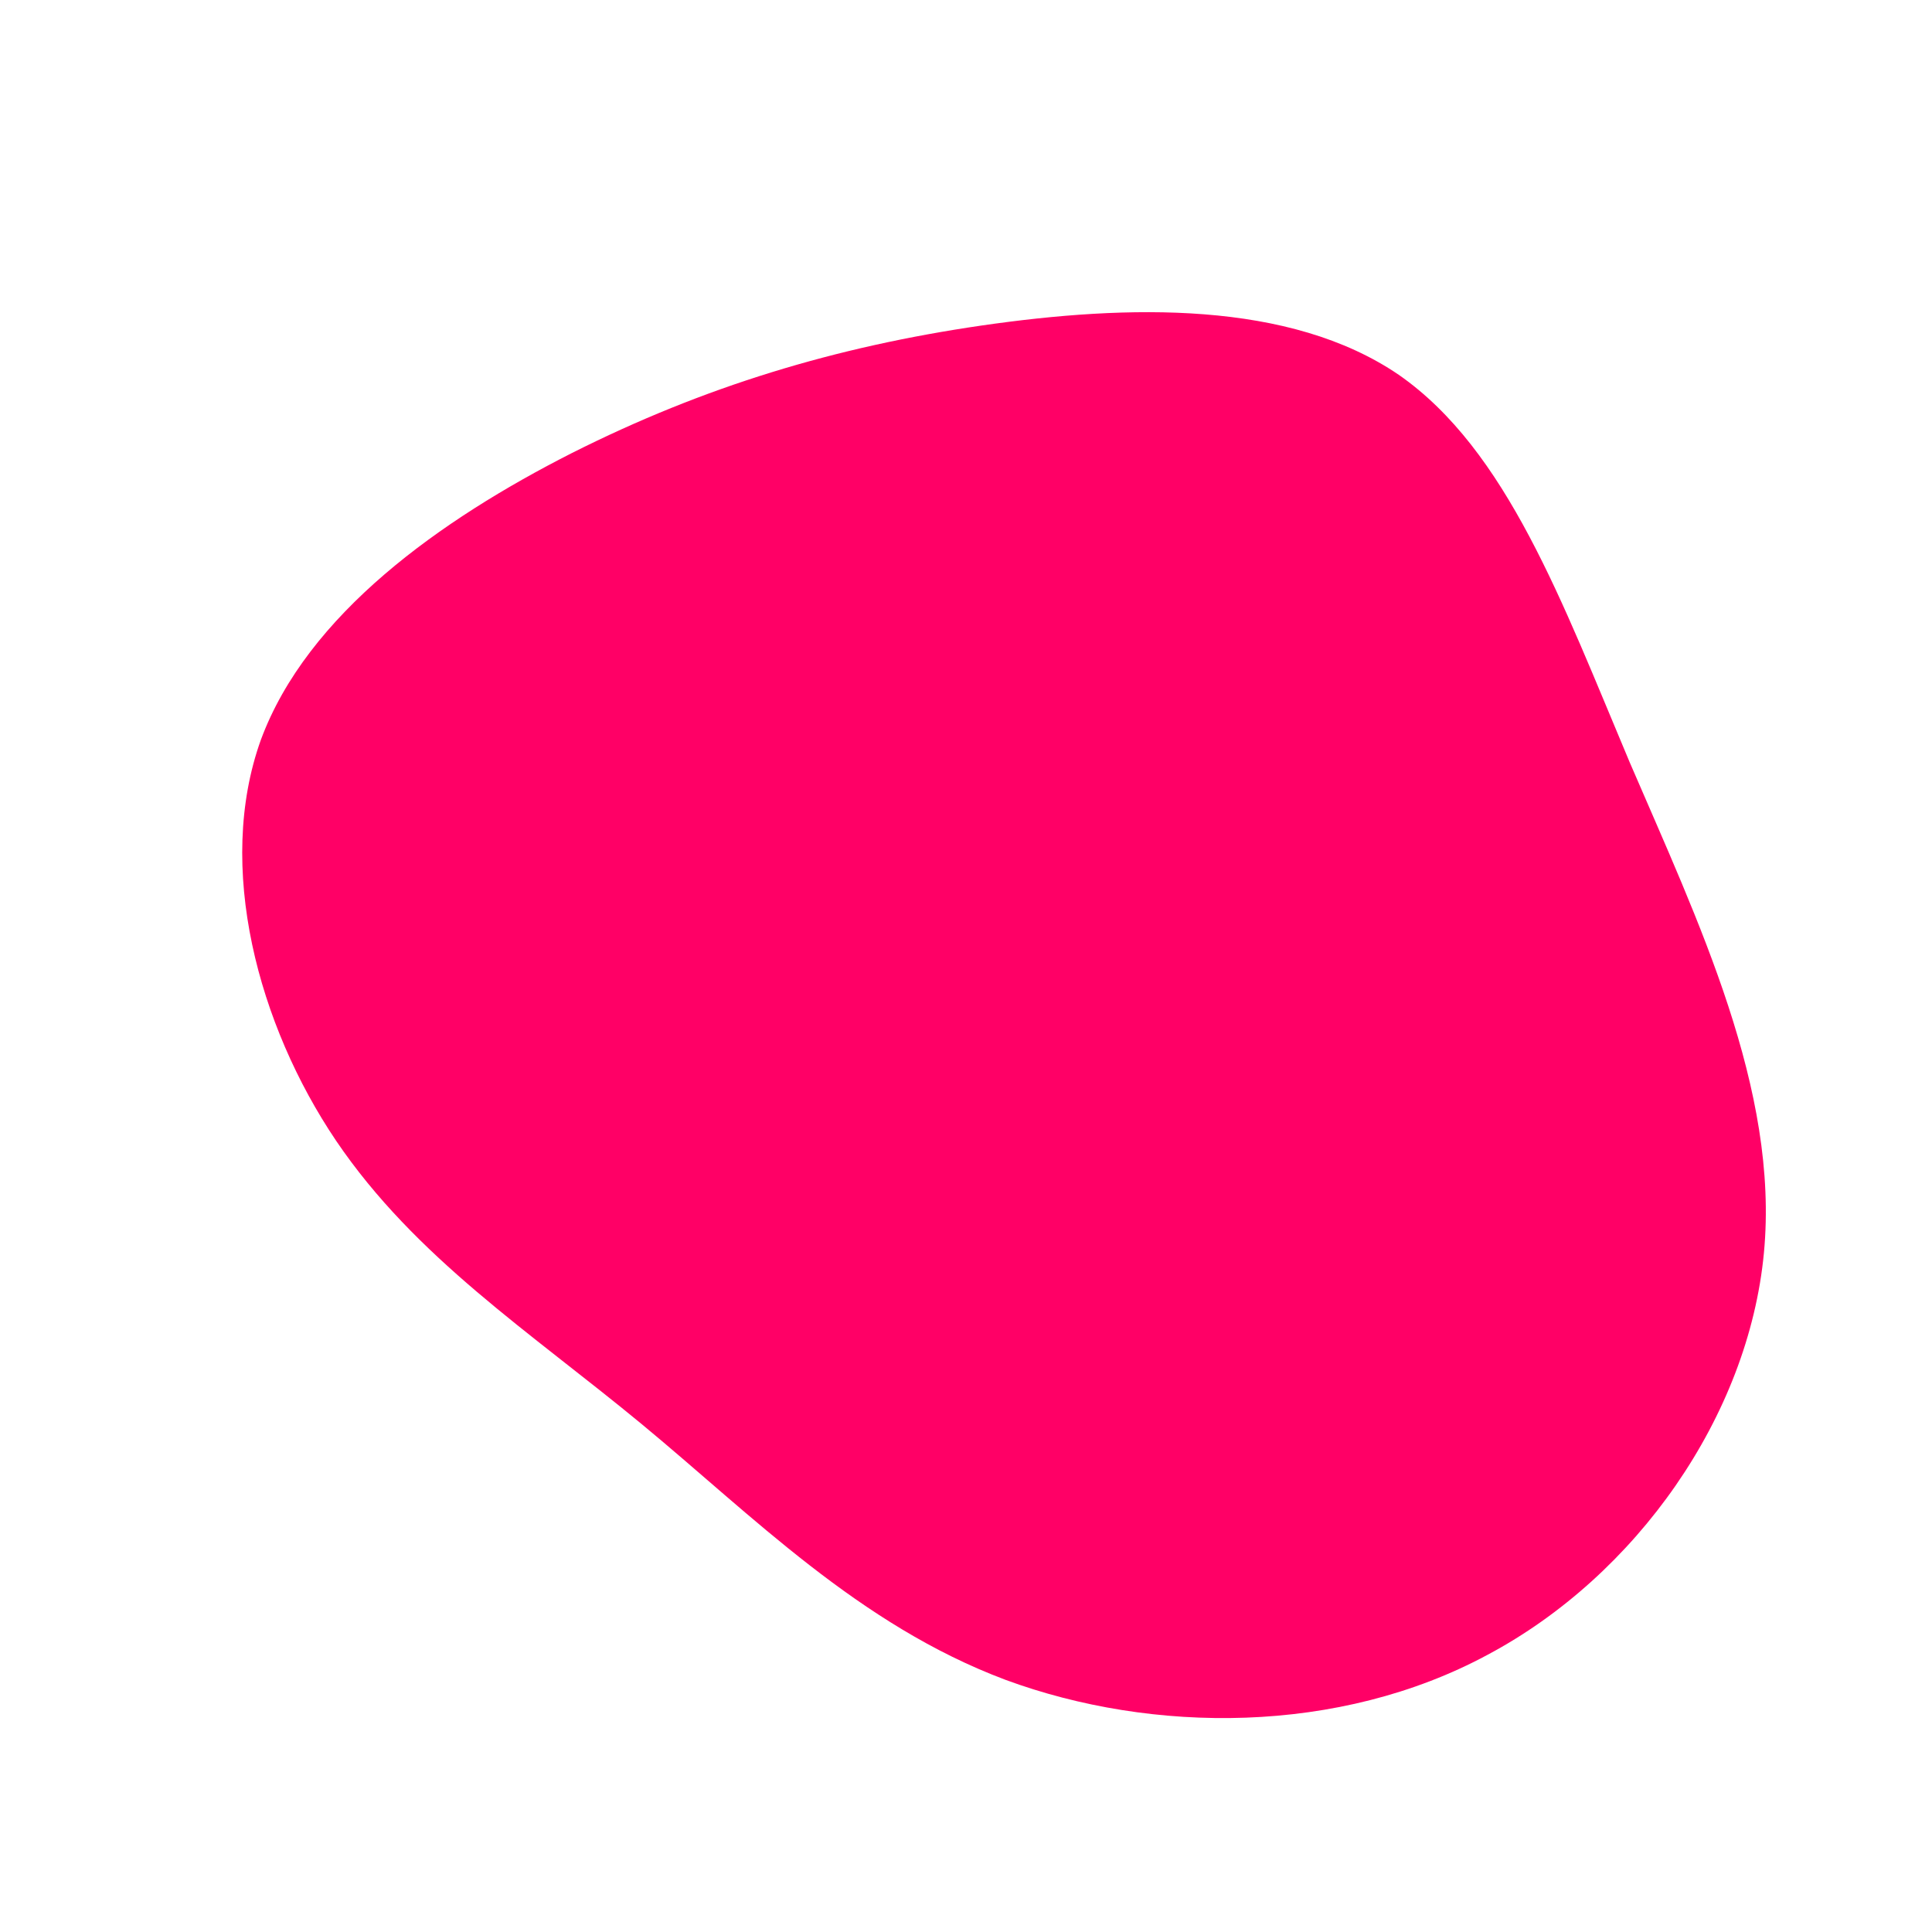 <?xml version="1.0" standalone="no"?>
<svg viewBox="0 0 200 200" xmlns="http://www.w3.org/2000/svg">
  <path fill="#FF0066" d="M44.8,-61.2C56,-53.4,61.7,-37.7,68.7,-21.1C75.8,-4.6,84.2,12.8,82.6,29.7C81,46.6,69.4,63.1,54,71.3C38.6,79.6,19.3,79.5,4.1,73.9C-11.1,68.2,-22.1,56.9,-33.6,47.4C-45.1,37.9,-57,30.2,-65.2,18.1C-73.3,6.1,-77.7,-10.3,-73,-23.4C-68.2,-36.4,-54.4,-46.2,-40.8,-53.1C-27.1,-60,-13.5,-64.1,1.6,-66.3C16.8,-68.5,33.5,-68.9,44.8,-61.2Z" transform="translate(100 100)" />
</svg>
